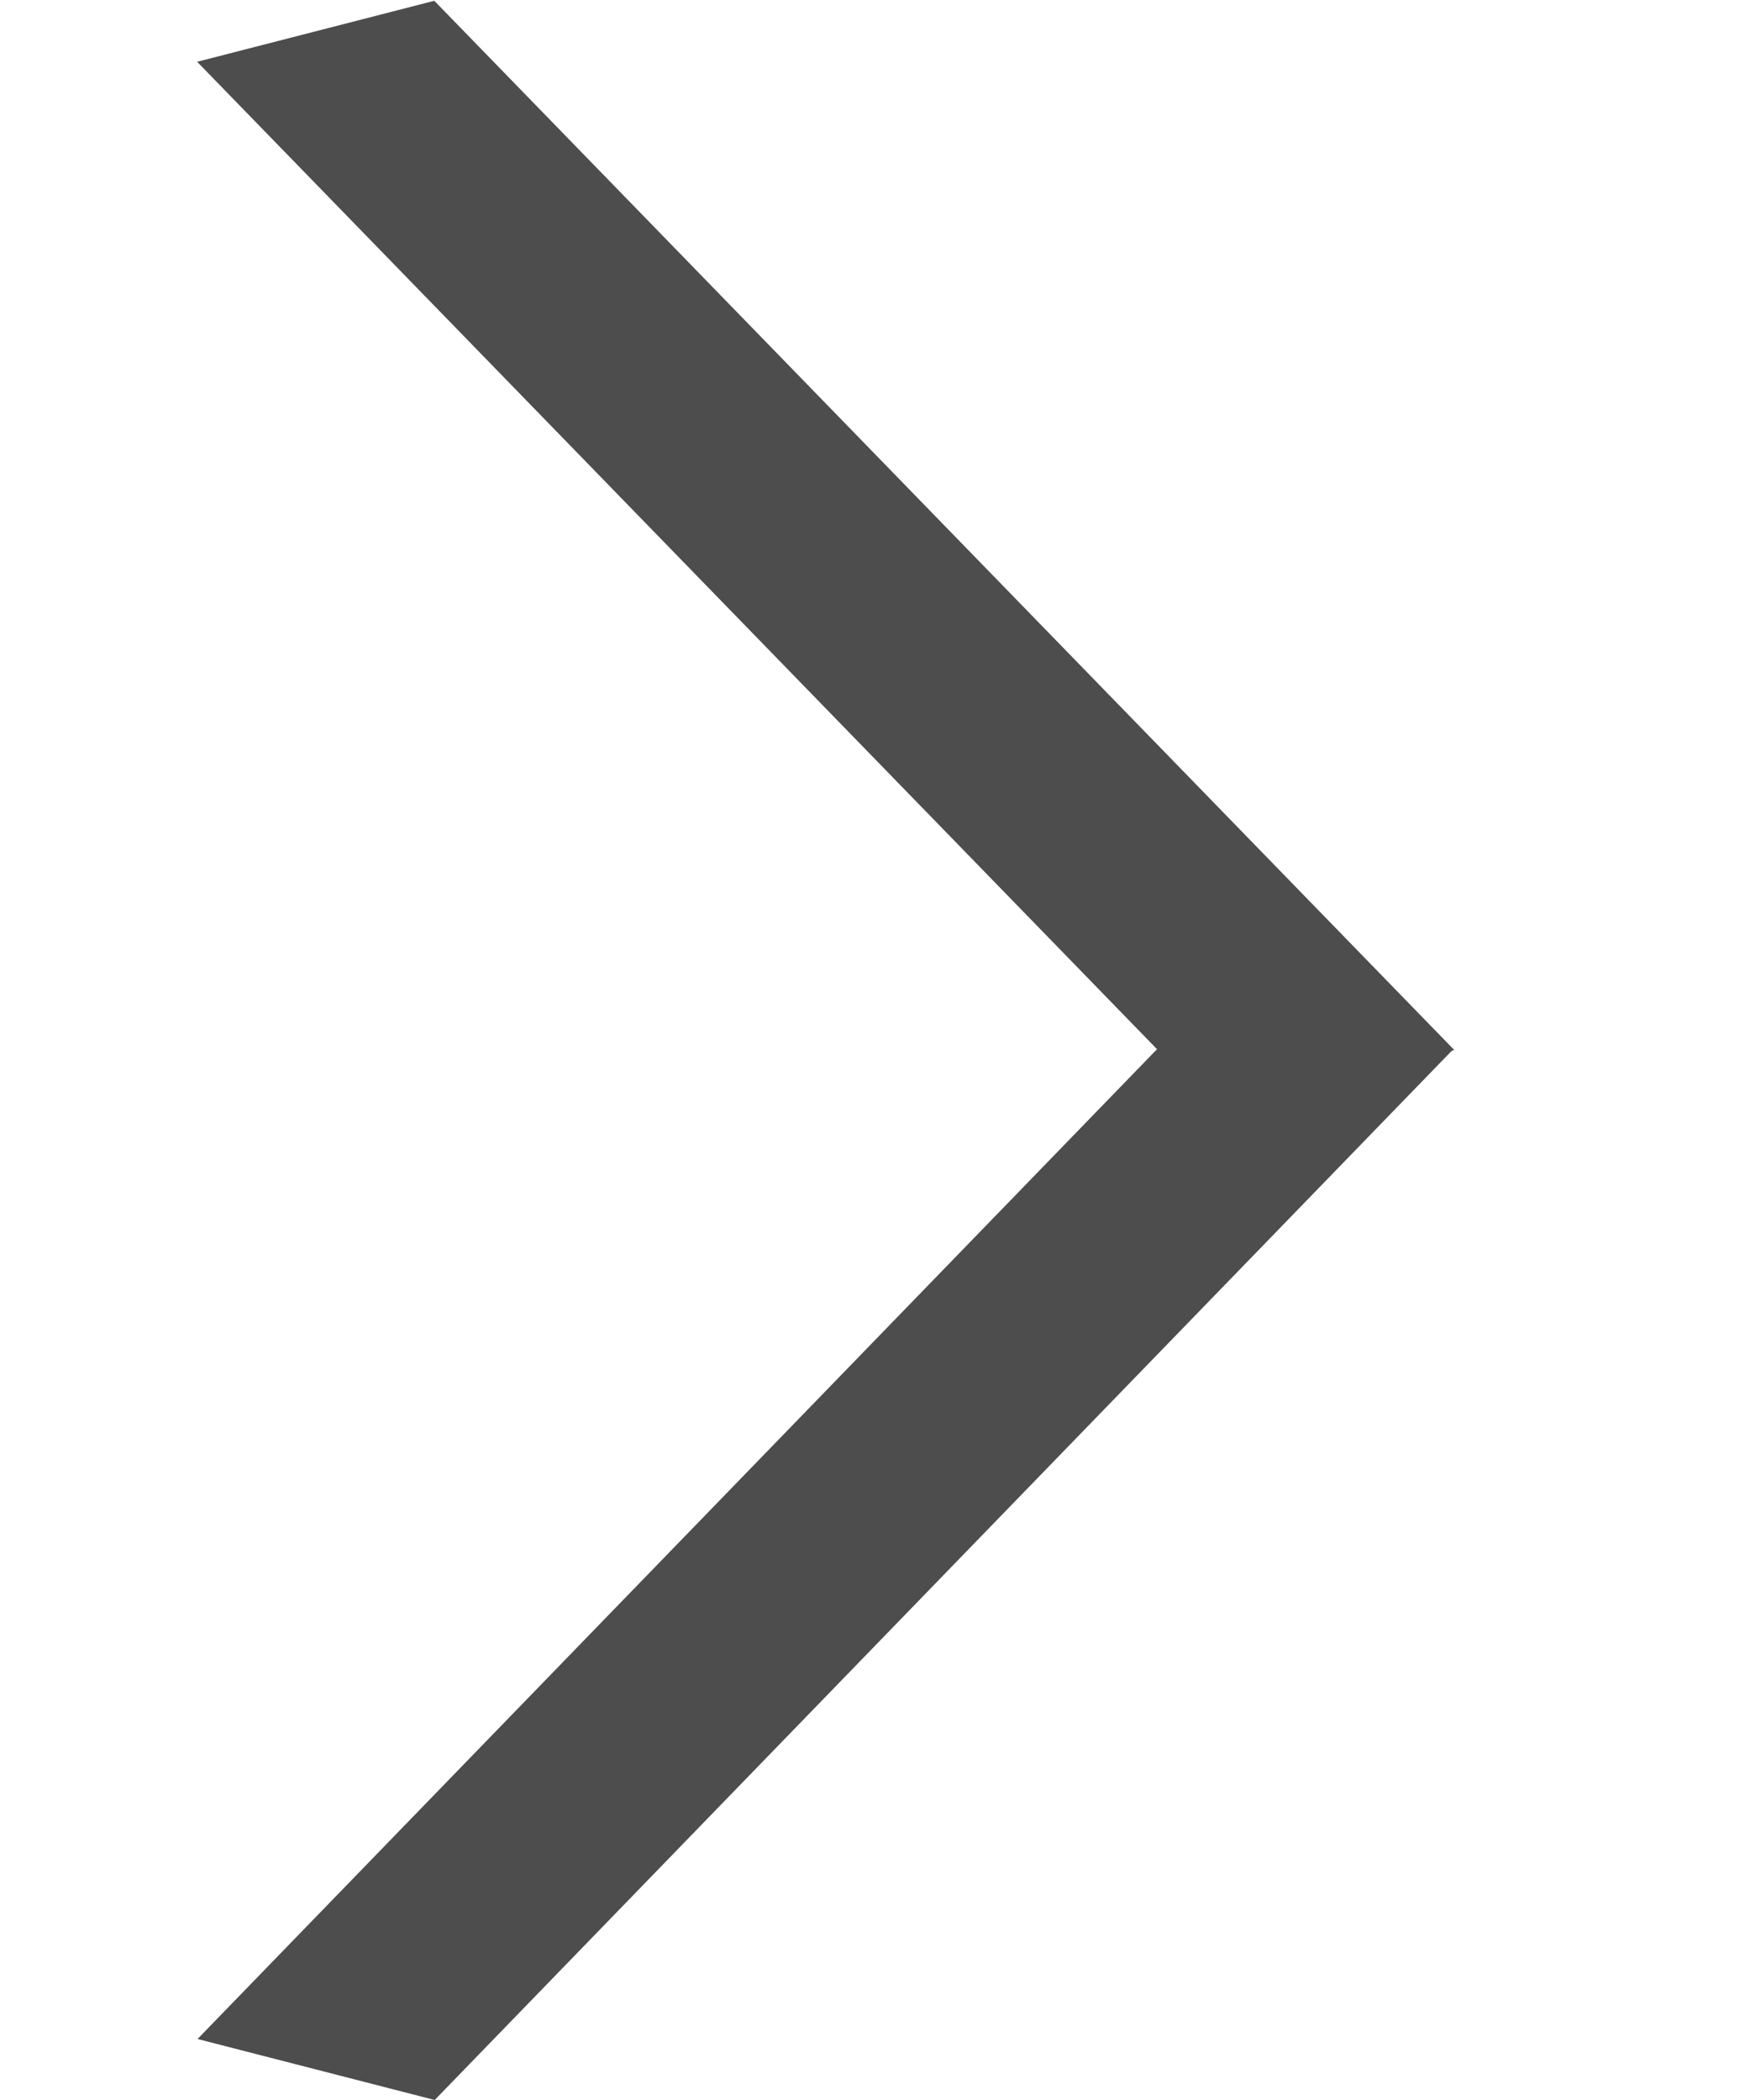 <svg width="5" height="6" viewBox="0 0 5 6" fill="none" xmlns="http://www.w3.org/2000/svg">
<line y1="-0.35" x2="4.181" y2="-0.35" transform="matrix(0.696 -0.718 0.968 0.249 1.242 6)" stroke="#4D4D4D" stroke-width="0.7"/>
<line y1="-0.35" x2="4.181" y2="-0.35" transform="matrix(-0.697 -0.717 0.968 -0.249 4.155 3)" stroke="#4D4D4D" stroke-width="0.7"/>
</svg>

